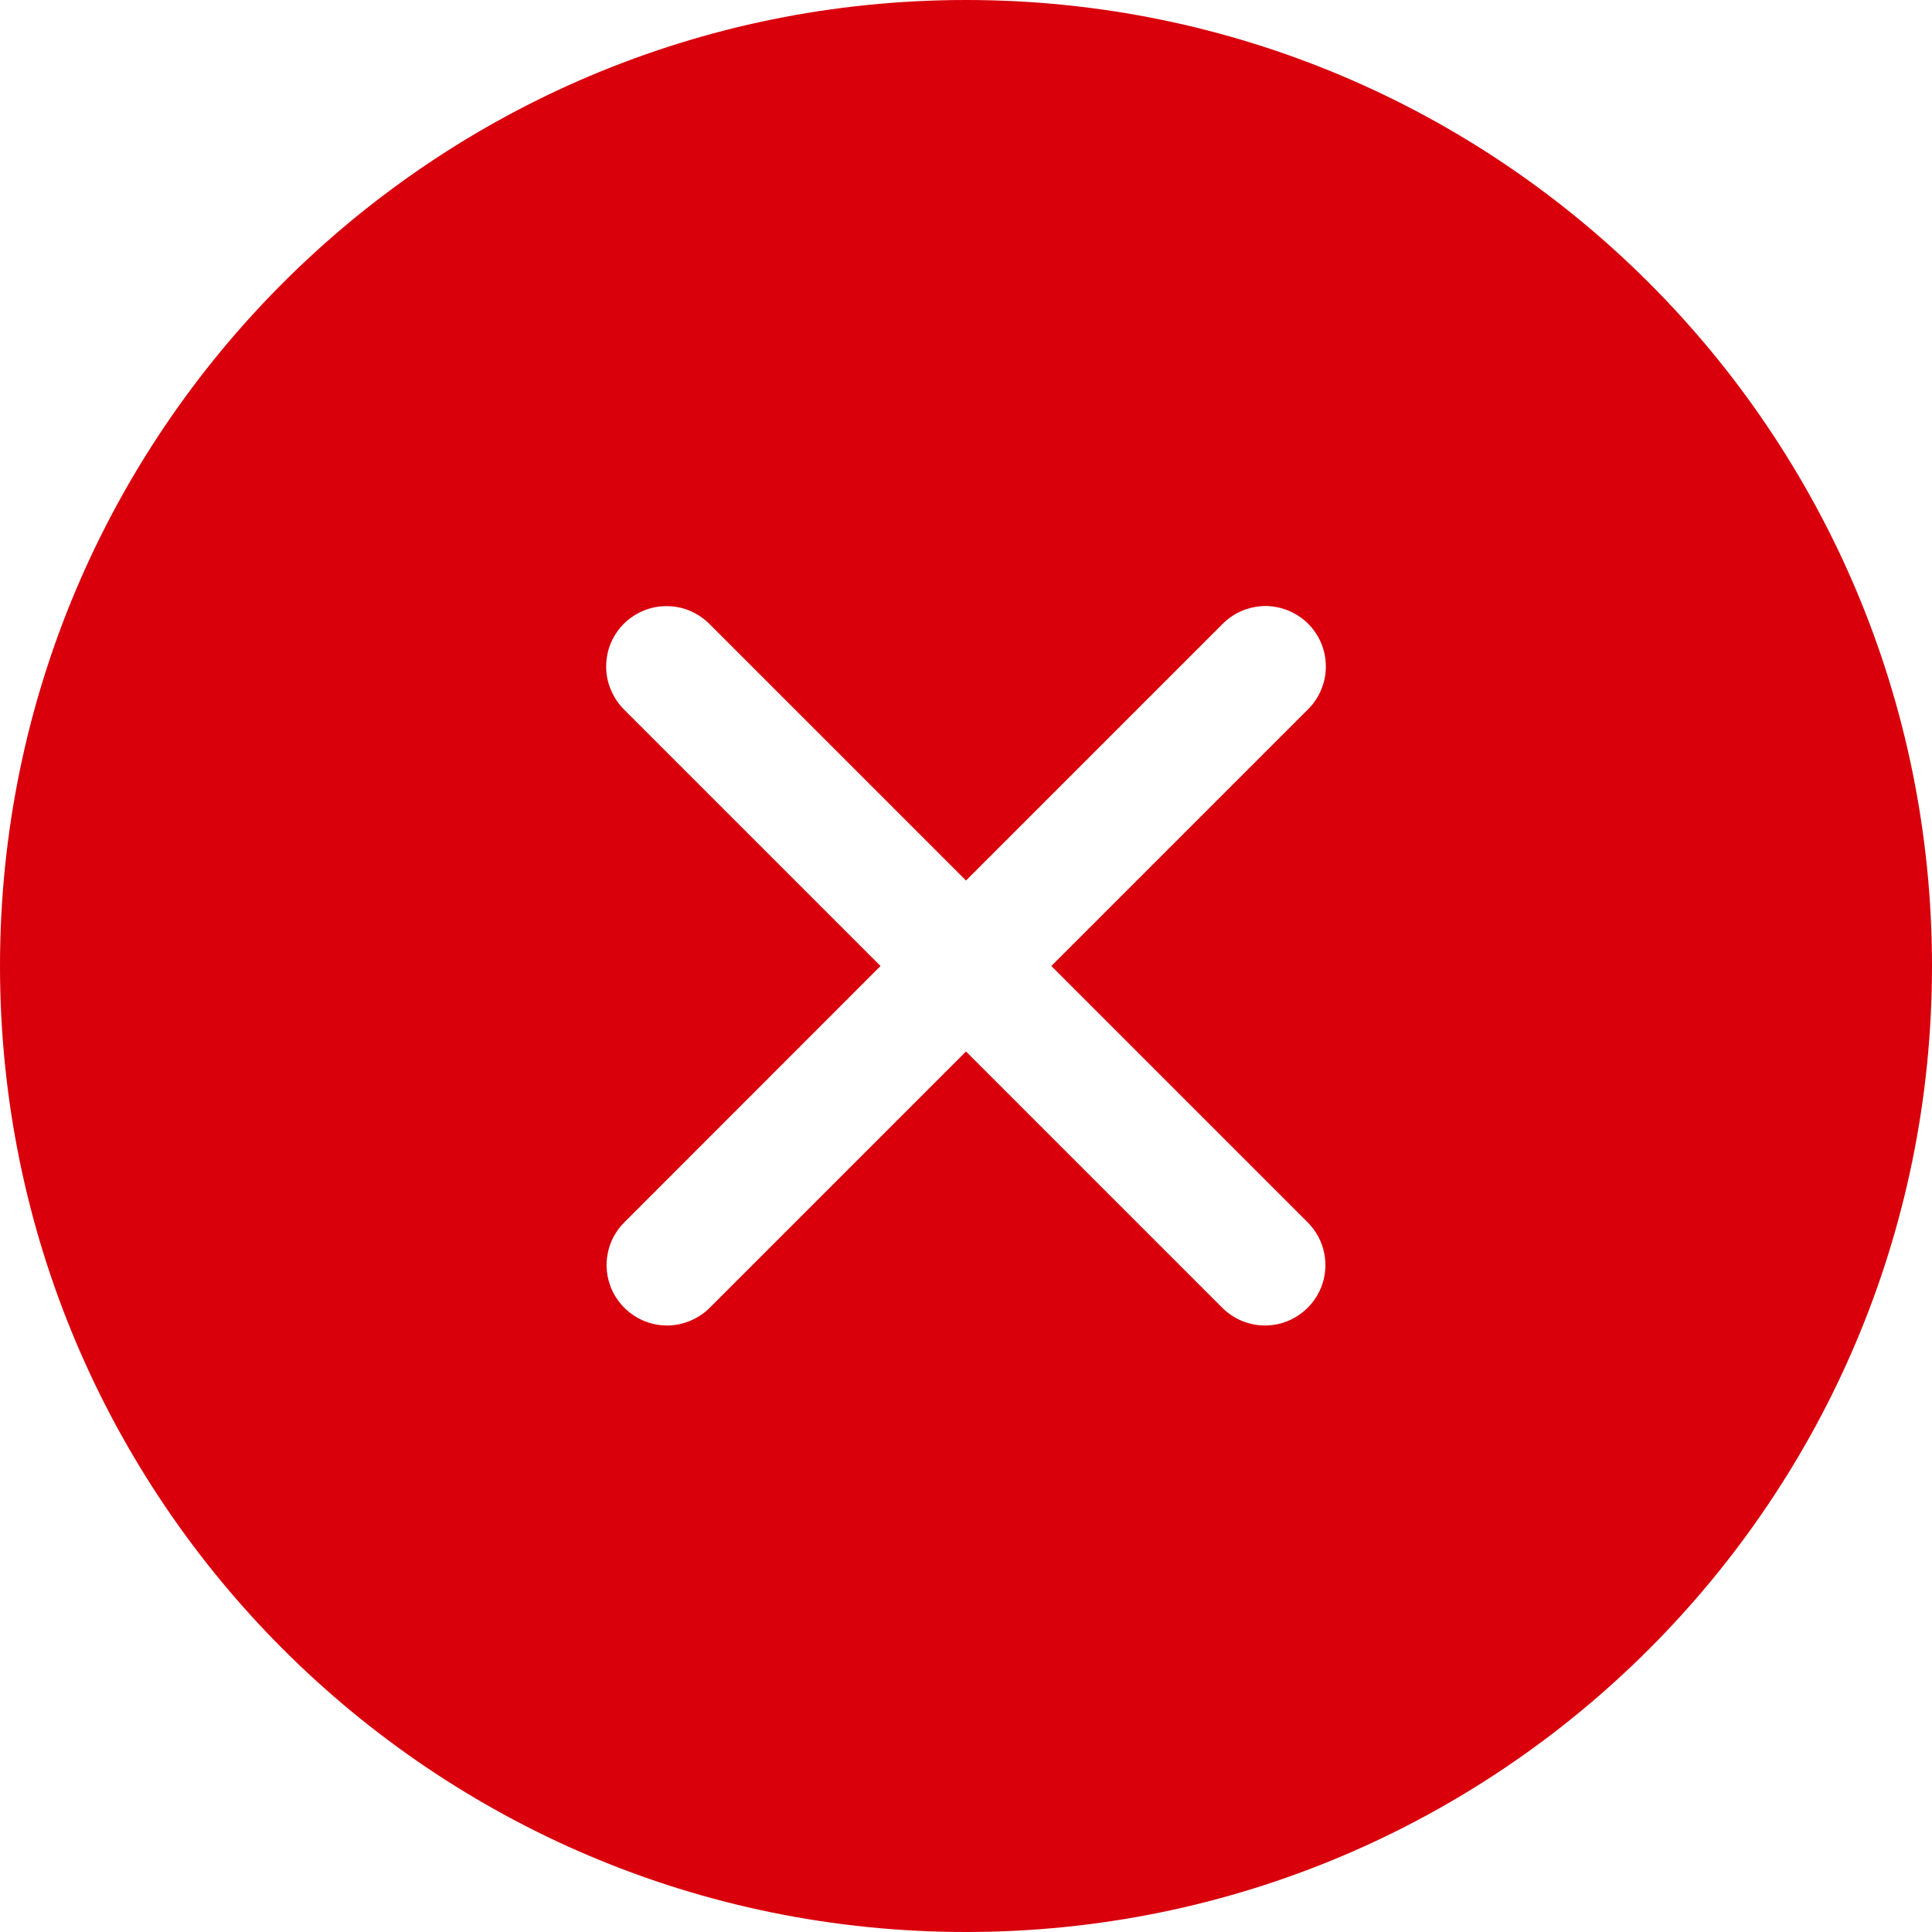 <svg width="12" height="12" viewBox="0 0 12 12" fill="none" xmlns="http://www.w3.org/2000/svg">
<g clip-path="url(#clip0_291_7213)">
<path fill-rule="evenodd" clip-rule="evenodd" d="M12 6C12 9.314 9.314 12 6 12C2.686 12 0 9.314 0 6C0 2.686 2.686 0 6 0C9.314 0 12 2.686 12 6ZM4.143 8.233C4.069 8.233 3.996 8.211 3.934 8.169C3.873 8.128 3.825 8.07 3.796 8.001C3.768 7.932 3.76 7.857 3.775 7.784C3.789 7.711 3.825 7.645 3.878 7.592L5.469 6L3.877 4.408C3.842 4.373 3.814 4.332 3.795 4.286C3.775 4.24 3.765 4.191 3.765 4.142C3.765 4.092 3.774 4.043 3.793 3.997C3.812 3.951 3.84 3.909 3.875 3.874C3.91 3.839 3.952 3.812 3.997 3.793C4.043 3.774 4.092 3.764 4.142 3.765C4.192 3.765 4.241 3.775 4.286 3.794C4.332 3.814 4.373 3.842 4.408 3.877L6 5.469L7.592 3.877C7.627 3.842 7.668 3.813 7.714 3.794C7.759 3.775 7.808 3.765 7.858 3.764C7.908 3.764 7.957 3.774 8.003 3.793C8.048 3.812 8.09 3.839 8.125 3.874C8.16 3.909 8.188 3.951 8.207 3.997C8.226 4.043 8.235 4.092 8.235 4.142C8.235 4.191 8.225 4.24 8.205 4.286C8.186 4.332 8.158 4.373 8.122 4.408L6.53 6L8.122 7.592C8.175 7.645 8.211 7.712 8.225 7.784C8.24 7.857 8.232 7.933 8.204 8.001C8.175 8.07 8.127 8.128 8.066 8.169C8.004 8.211 7.931 8.233 7.857 8.233C7.808 8.233 7.759 8.223 7.713 8.204C7.668 8.185 7.627 8.158 7.592 8.123L6 6.531L4.408 8.123C4.373 8.158 4.332 8.185 4.286 8.204C4.241 8.223 4.192 8.233 4.143 8.233Z" fill="#D9000C"/>
</g>
<defs>
<clipPath id="clip0_291_7213">
<rect width="12" height="12" fill="white"/>
</clipPath>
</defs>
</svg>
